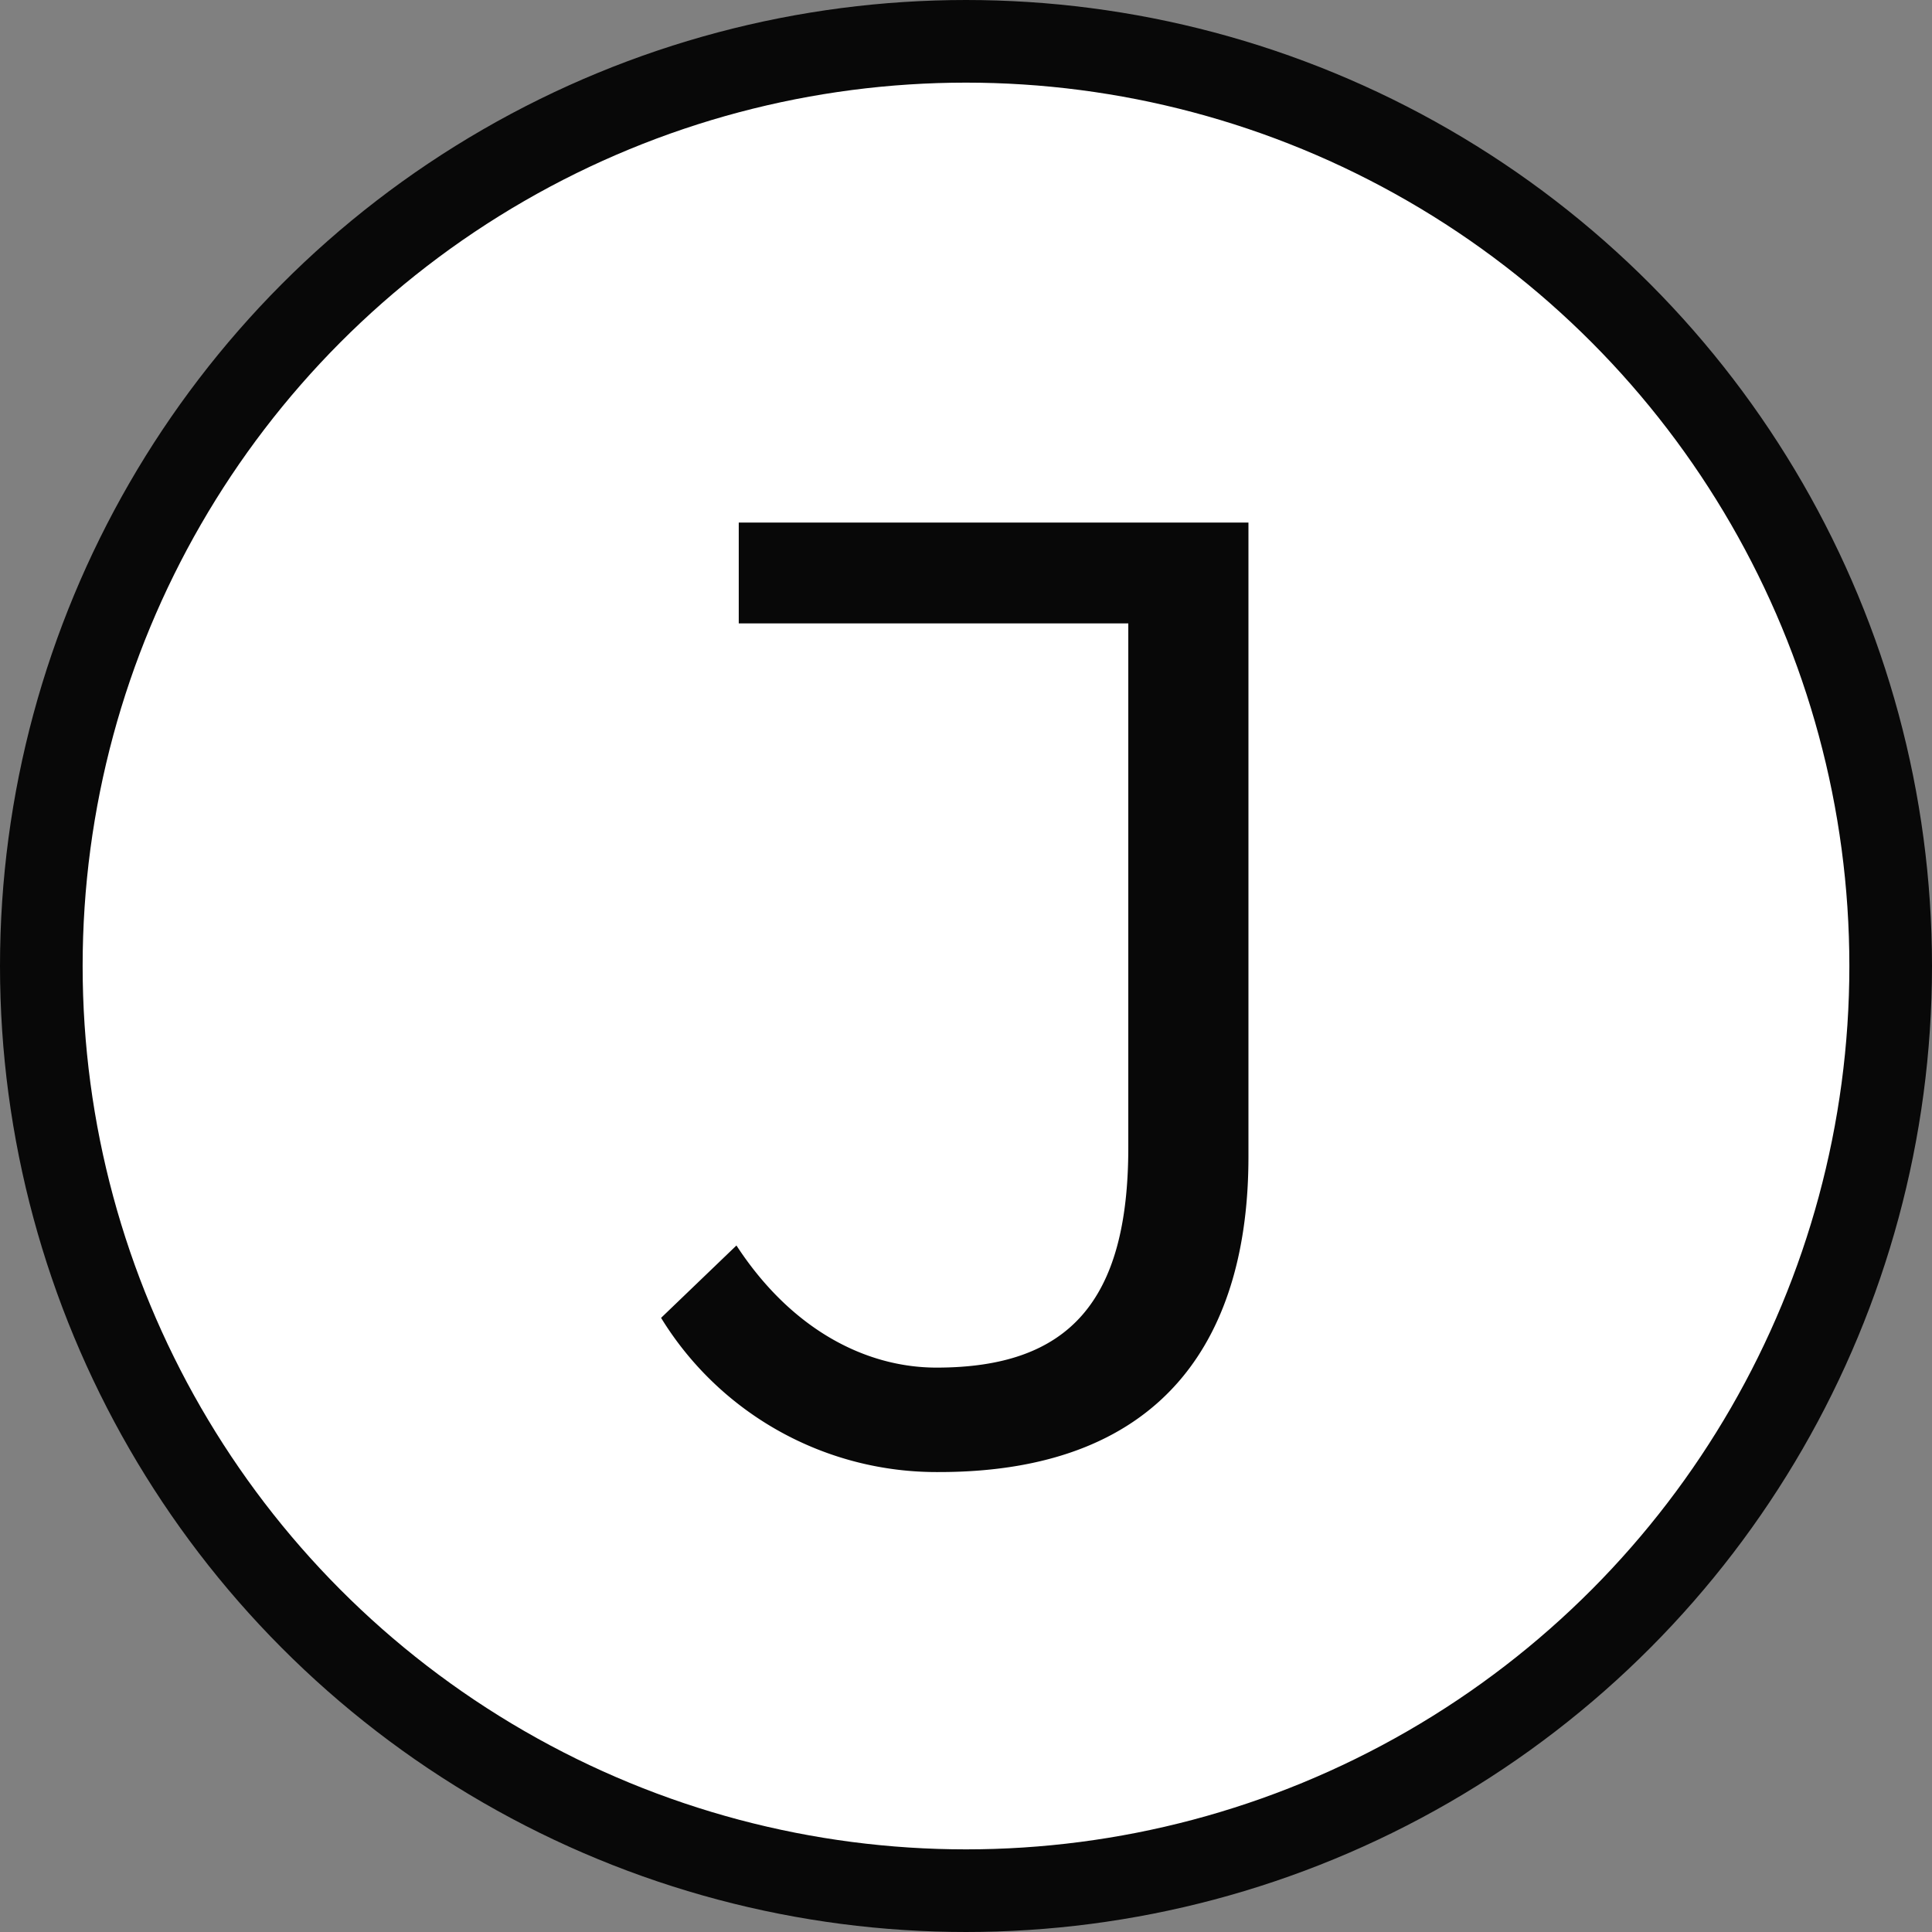 <svg xmlns="http://www.w3.org/2000/svg" viewBox="0 0 116.9 116.9"><rect x="0" y="0" width="116.9" height="116.9" fill="#808080" stroke="none"/><defs><style>.cls-1{fill:#fff;stroke:#080808;stroke-miterlimit:10;stroke-width:5px;}.cls-2{fill:none;}.cls-3{isolation:isolate;}.cls-4{fill:#080808;}</style></defs><title>logo-black</title><g id="Lag_2" data-name="Lag 2"><g id="Layer_1" data-name="Layer 1"><circle class="cls-1" cx="58.45" cy="58.45" r="55.95"/><rect class="cls-2" x="33.1" y="23.37" width="68.3" height="68.16"/><g class="cls-3"><path class="cls-4" d="M40,79.74l4.56-4.38c3.26,5,7.73,7.39,12.11,7.39,8,0,11.6-4,11.6-13.32V37.72H44.7v-6.1H75.54V70c0,10.48-4.72,19.07-18.73,19.07A19.56,19.56,0,0,1,40,79.74Z"/></g></g></g></svg>